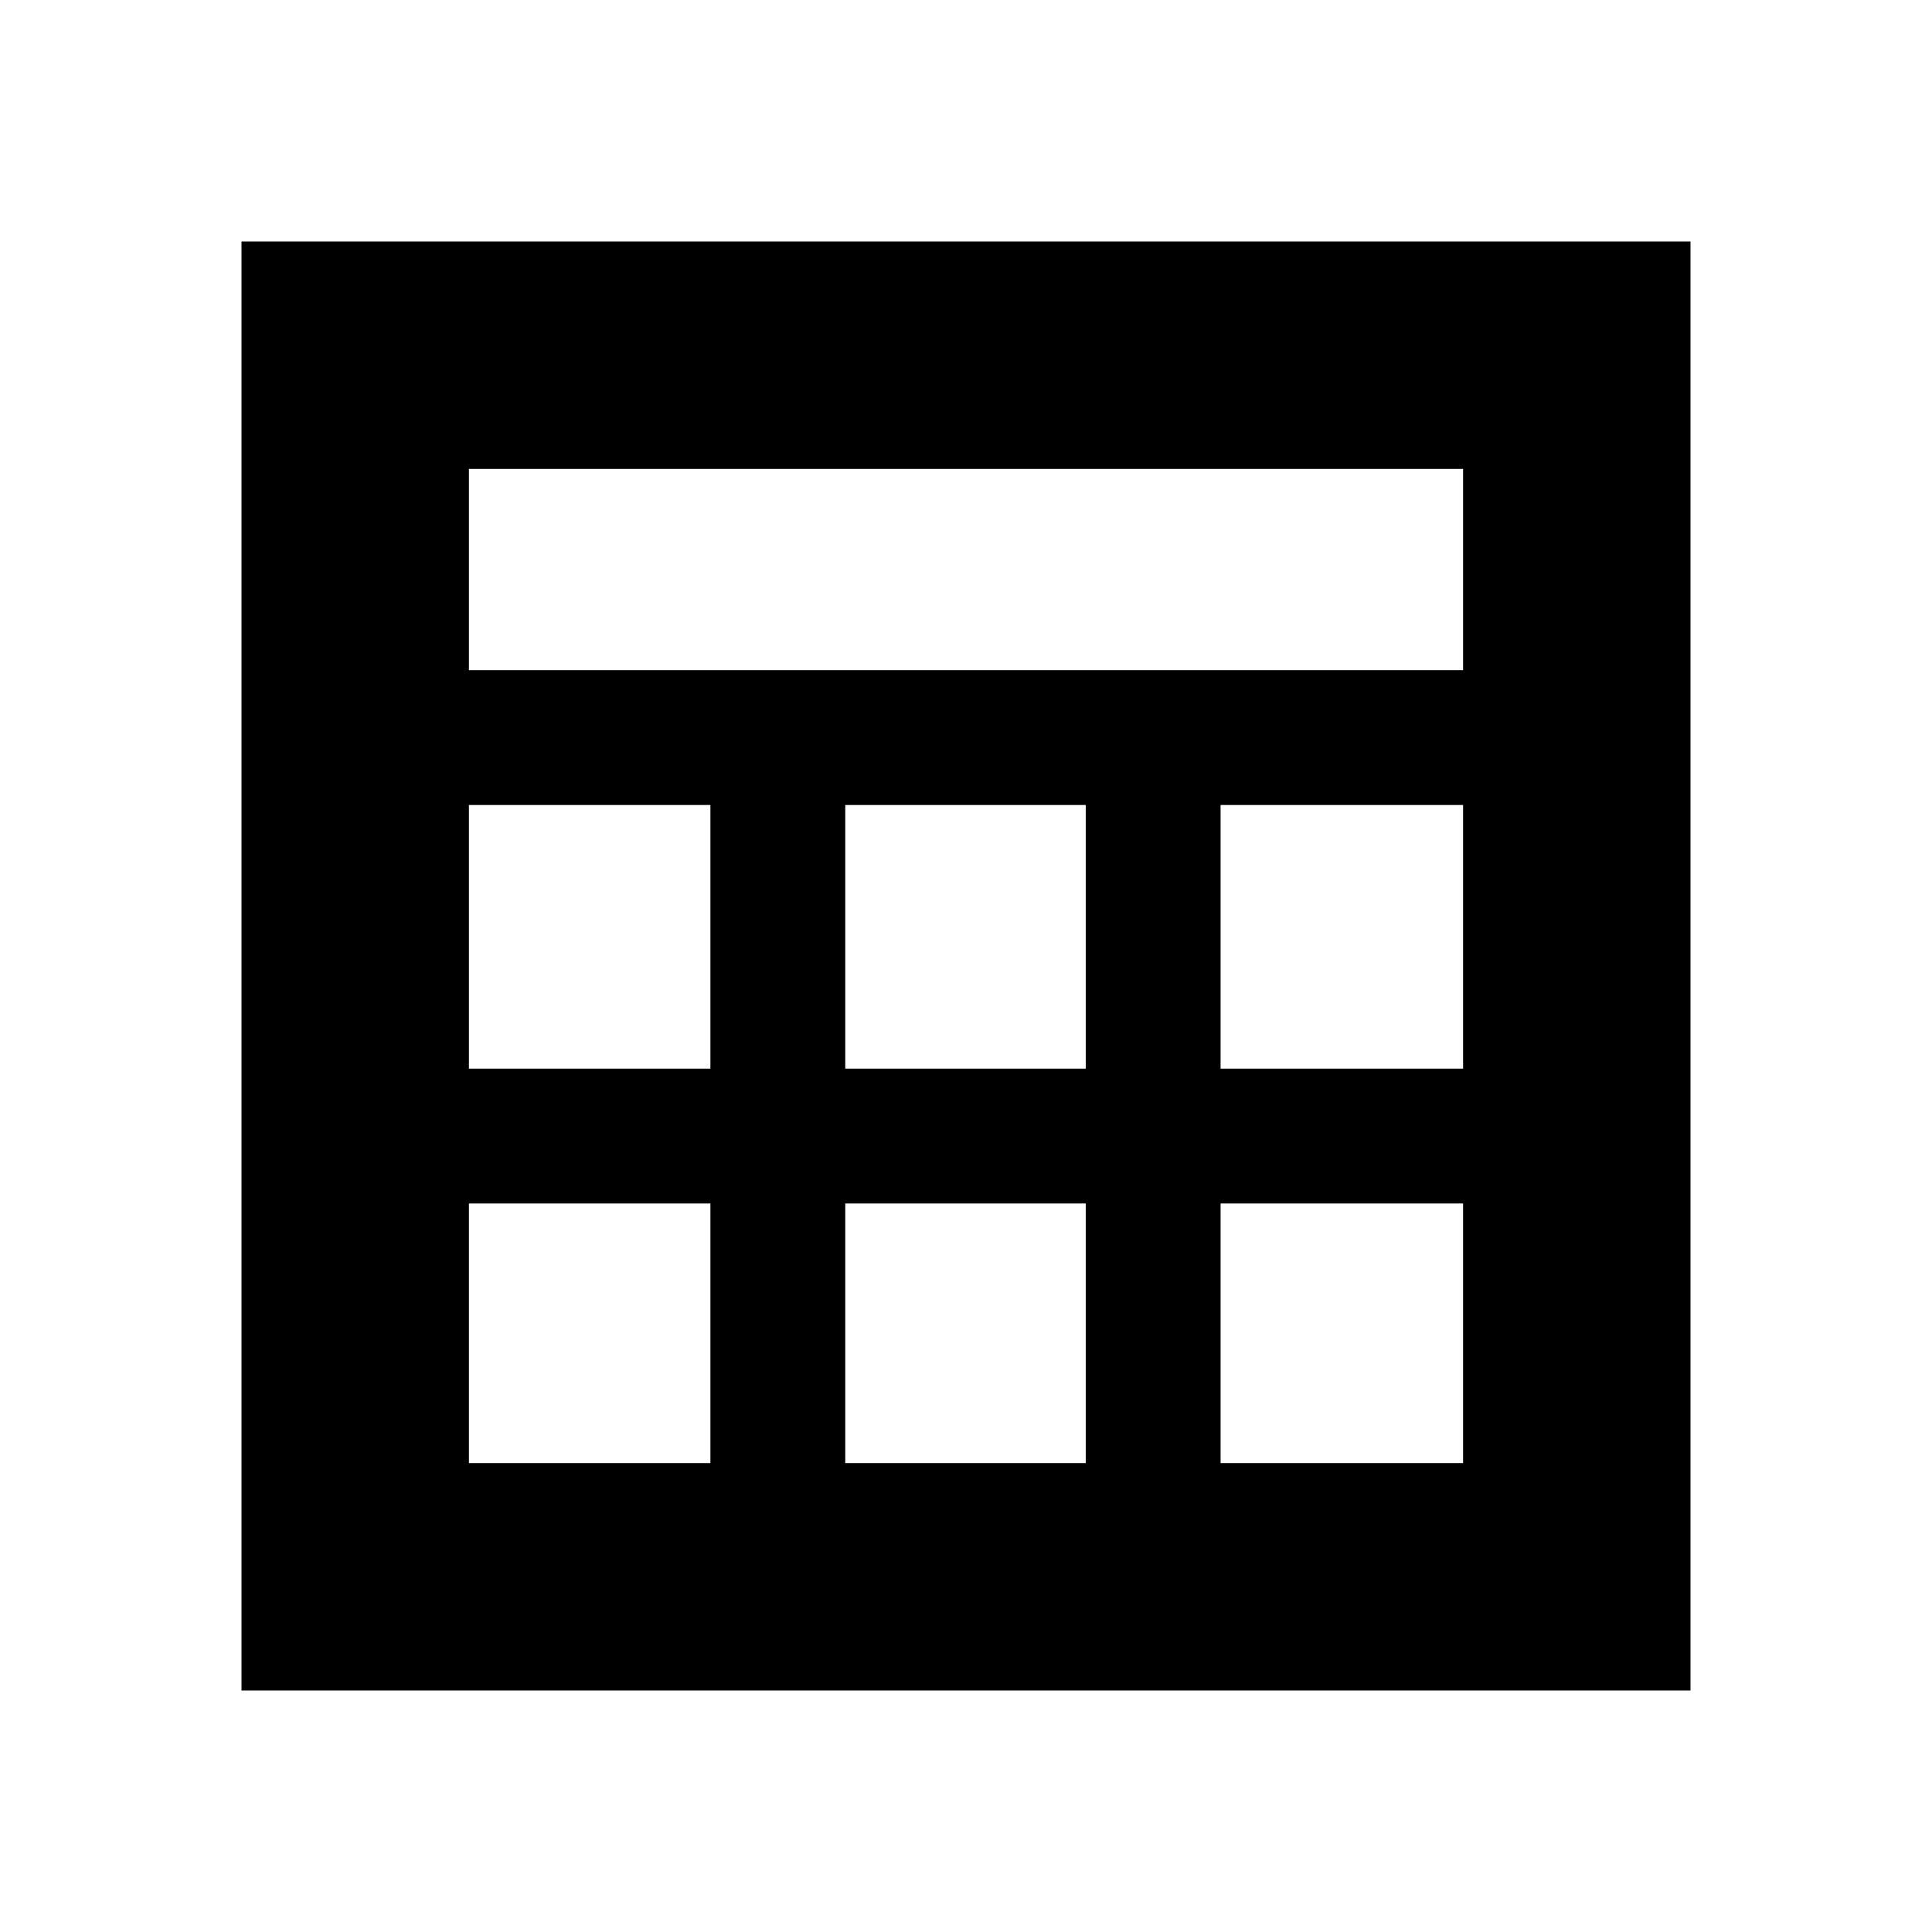 <svg xmlns="http://www.w3.org/2000/svg" height="20" viewBox="0 -960 960 960" width="20"><path d="M120-120v-720h720v720H120Zm113-507h494v-100H233v100Zm187 198h119.5v-131H420v131Zm0 196h119.5v-129H420v129ZM233-429h120v-131H233v131Zm373.5 0H727v-131H606.5v131ZM233-233h120v-129H233v129Zm373.5 0H727v-129H606.5v129Z"/></svg>